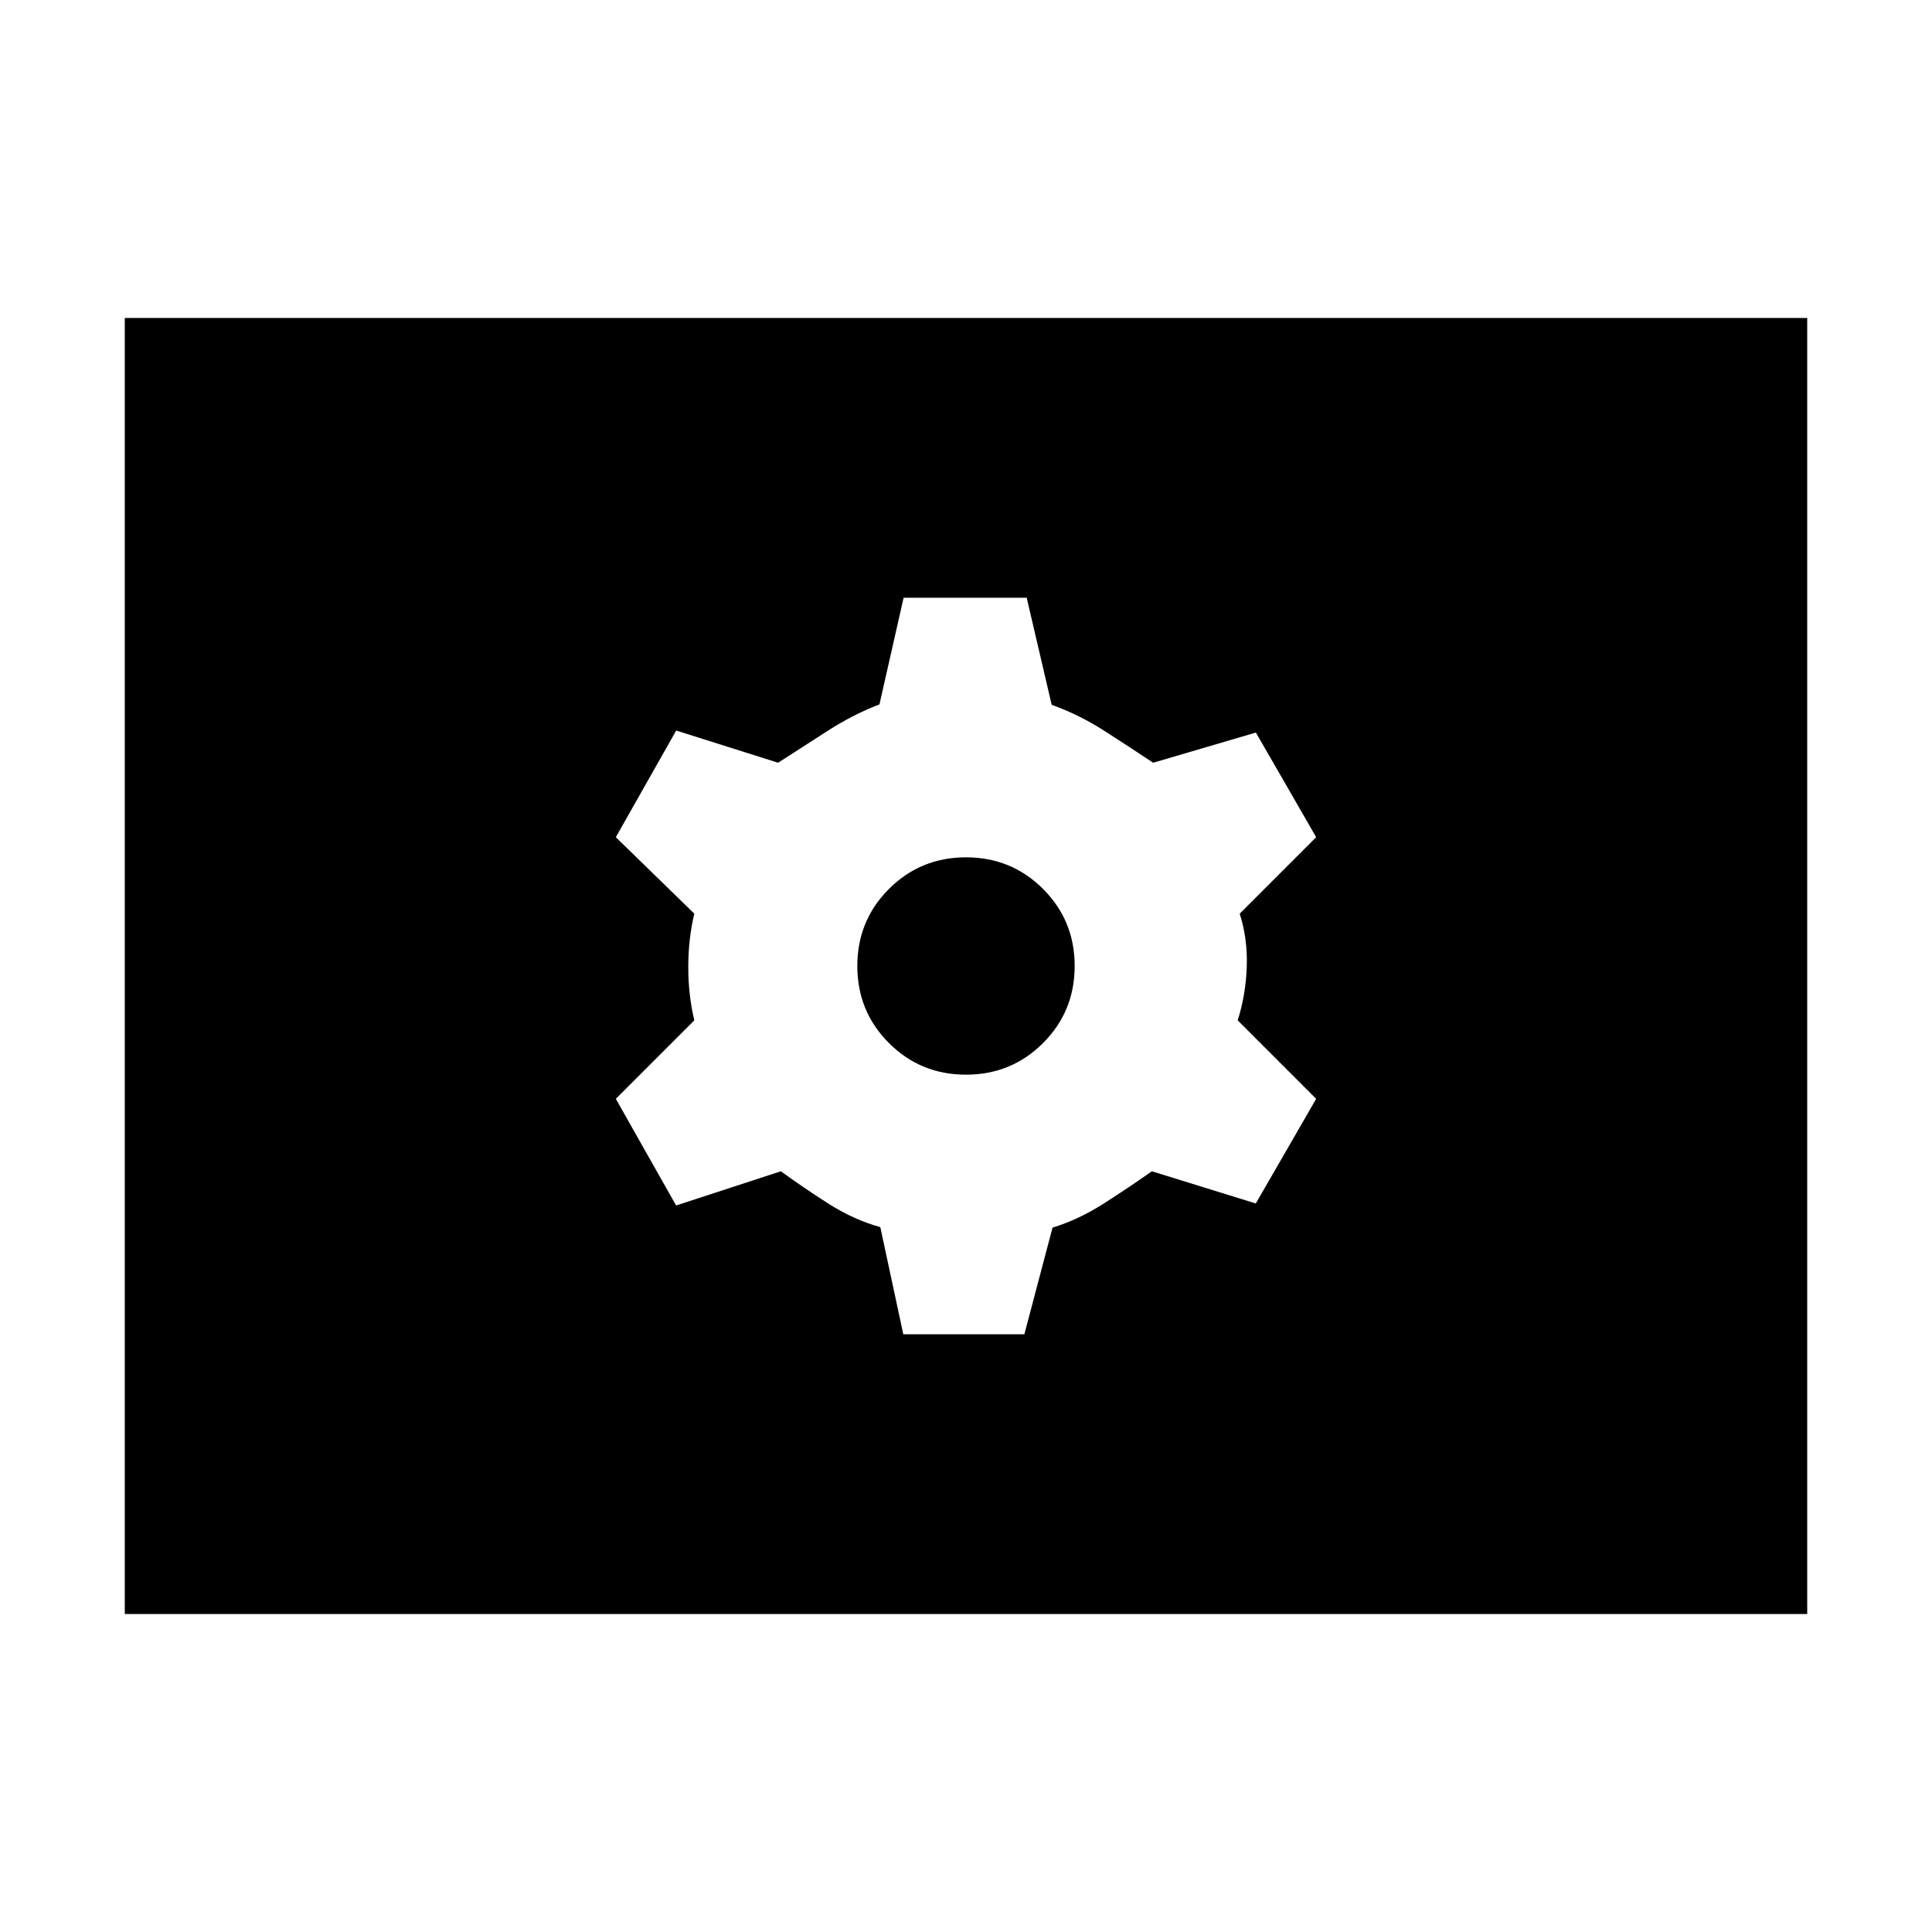 <svg xmlns="http://www.w3.org/2000/svg" height="20" viewBox="0 -960 960 960" width="20"><path d="M448.846-297H509l14-53q13-4 25.5-12t23.862-16L624-362l30-52-39-39q4-12.5 4.5-26.5T616-506l38-38-29.959-52L573-581q-12-8-24.5-16t-25.923-12.769L510.154-663H449l-12 53q-13 5-25.5 13t-24.862 16L336-597l-30 53 39 38q-3 12.5-3 26.5t3 26.5l-39 39 29.959 53L388-378q11 8 23.5 16t25.923 11.769L448.846-297ZM480-426q-22.575 0-38.288-15.712Q426-457.425 426-480q0-22.575 15.712-38.287Q457.425-534 480-534q22.575 0 38.287 15.713Q534-502.575 534-480t-15.713 38.288Q502.575-426 480-426ZM62-158v-644h836v644H62Z"/></svg>